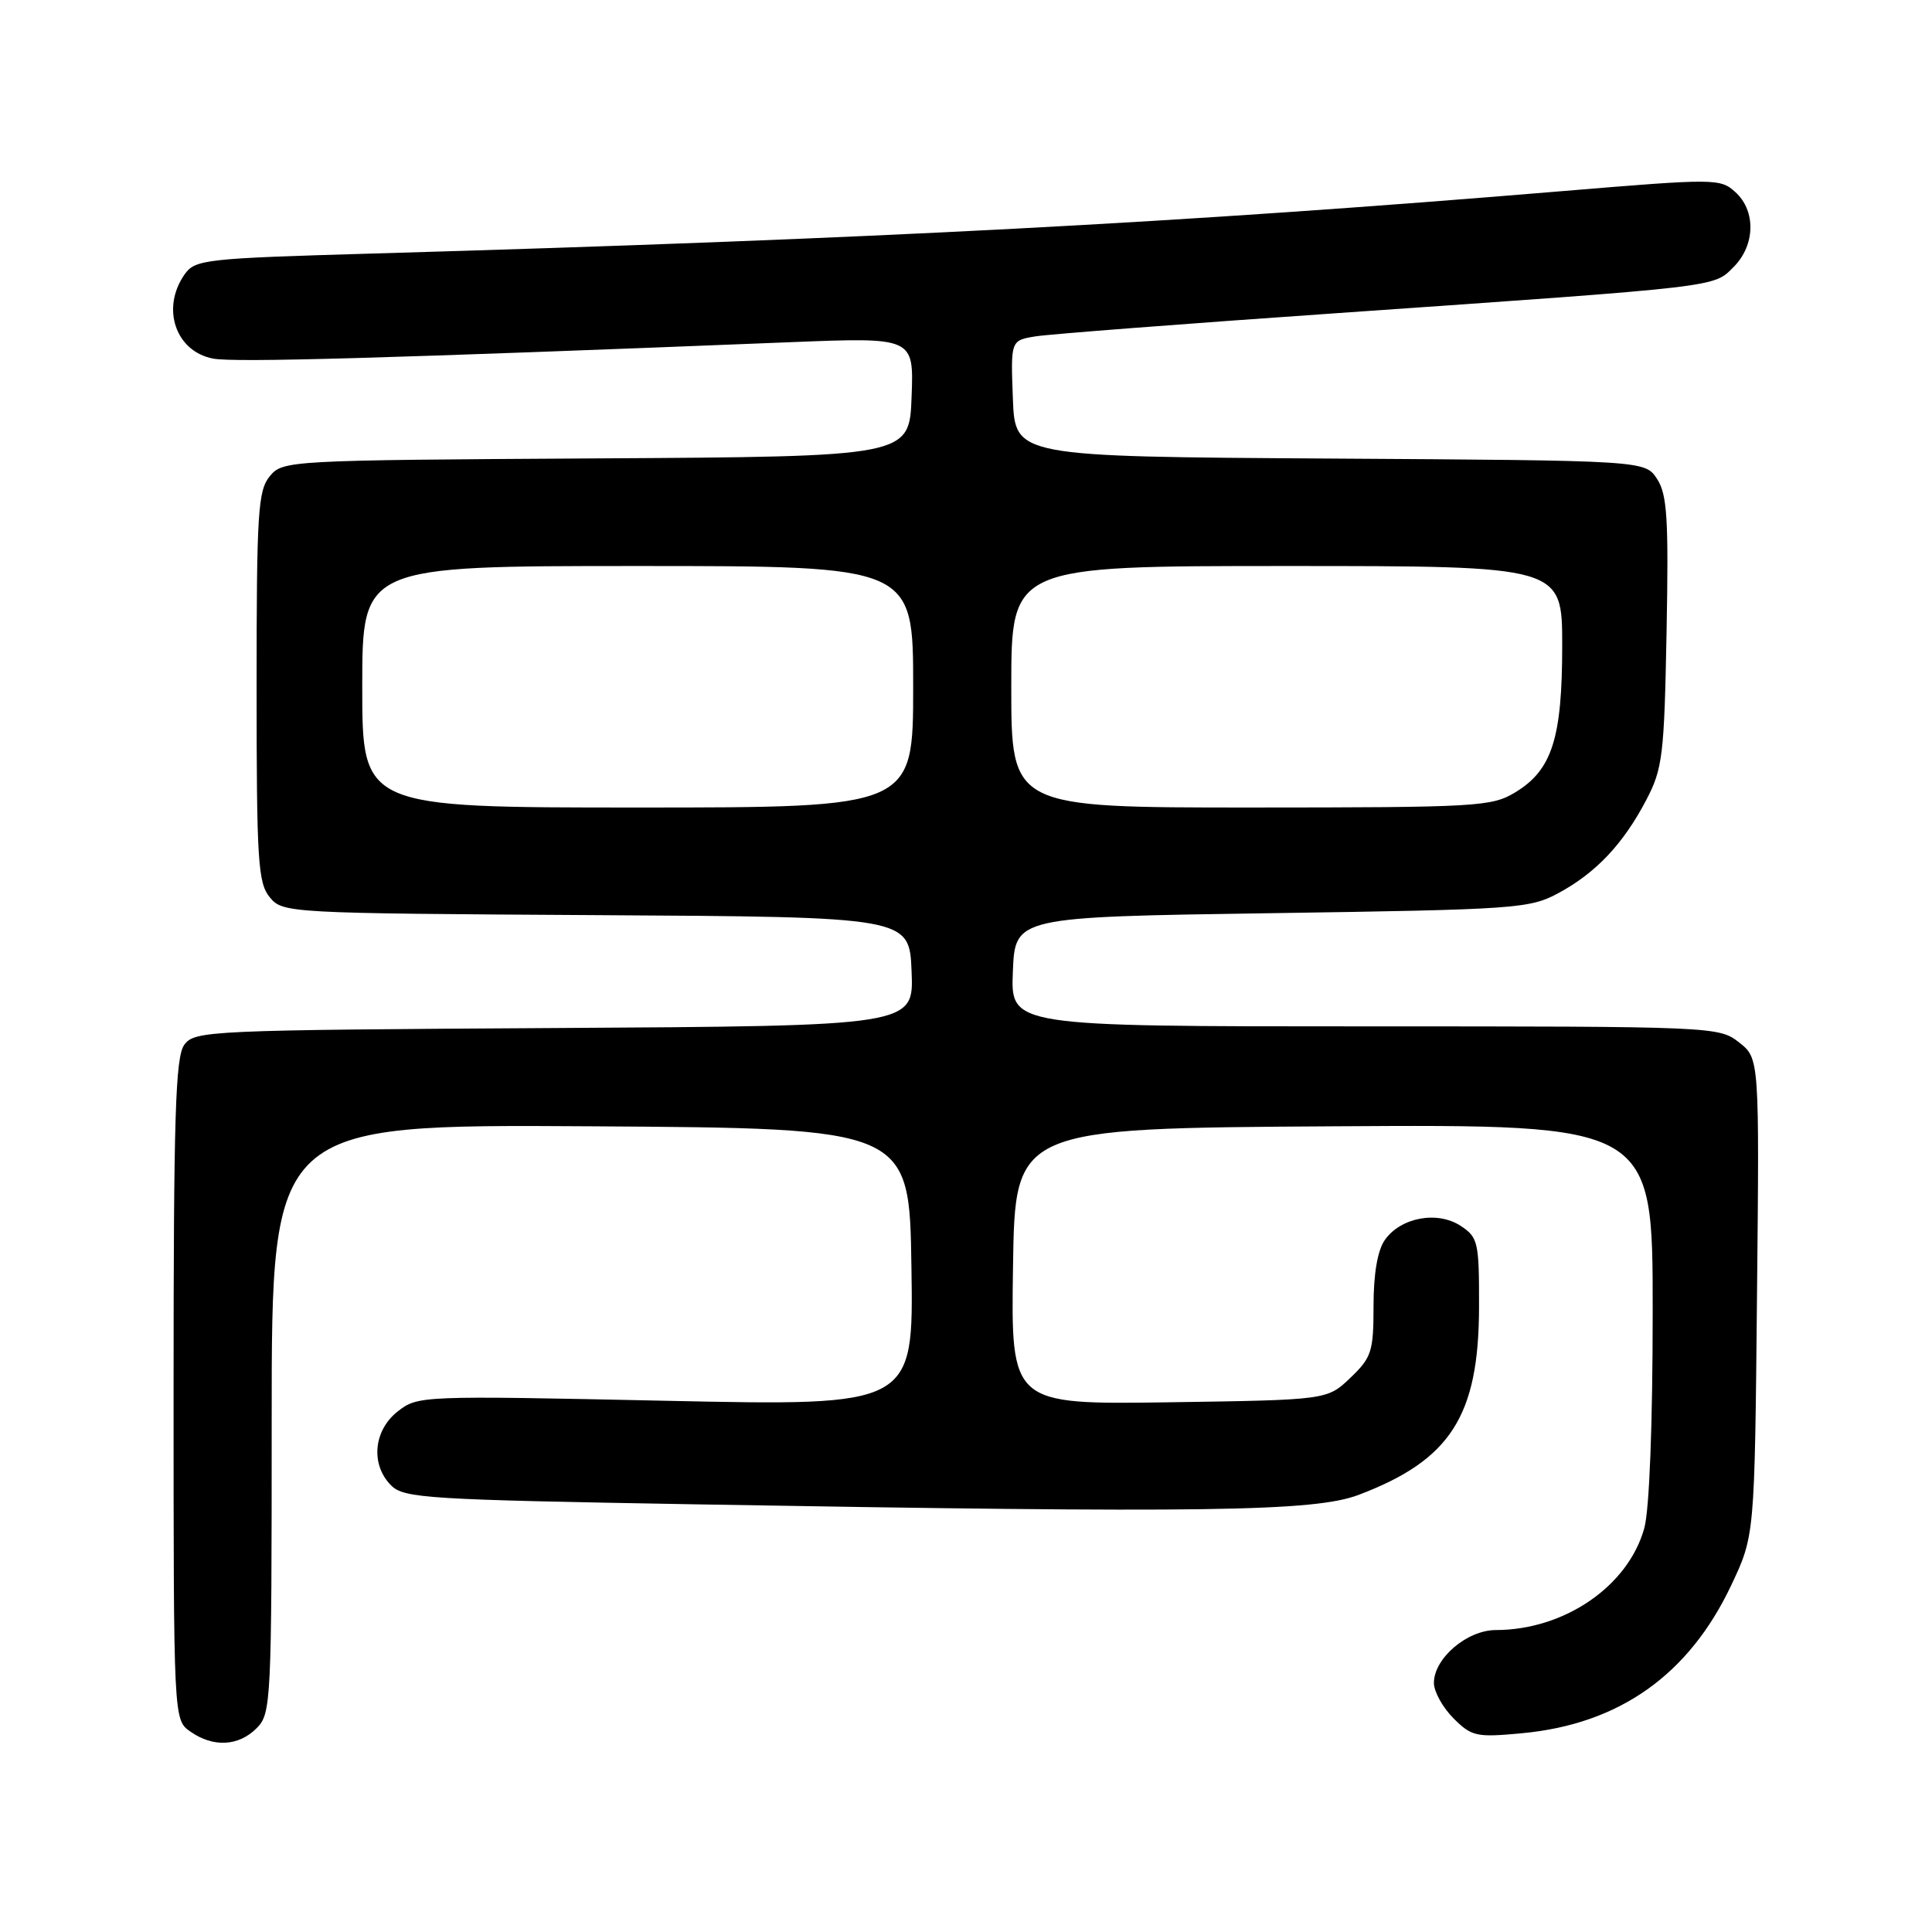 <?xml version="1.0" encoding="UTF-8" standalone="no"?>
<!DOCTYPE svg PUBLIC "-//W3C//DTD SVG 1.1//EN" "http://www.w3.org/Graphics/SVG/1.1/DTD/svg11.dtd" >
<svg xmlns="http://www.w3.org/2000/svg" xmlns:xlink="http://www.w3.org/1999/xlink" version="1.1" viewBox="0 0 256 256">
 <g >
 <path fill="currentColor"
d=" M 34.00 229.00 C 35.93 227.07 36.00 225.67 36.00 187.99 C 36.00 148.98 36.00 148.98 78.25 149.24 C 120.50 149.50 120.50 149.50 120.77 167.91 C 121.05 186.31 121.05 186.31 88.22 185.61 C 55.76 184.92 55.36 184.93 52.69 187.03 C 49.48 189.55 49.08 194.08 51.83 196.83 C 53.53 198.53 56.67 198.72 92.08 199.33 C 159.75 200.50 174.20 200.30 180.05 198.07 C 192.20 193.46 195.94 187.63 195.98 173.27 C 196.00 164.56 195.86 163.96 193.54 162.43 C 190.45 160.41 185.60 161.31 183.50 164.30 C 182.53 165.68 182.00 168.79 182.00 173.04 C 182.00 179.08 181.75 179.87 178.94 182.56 C 175.87 185.50 175.87 185.50 154.91 185.81 C 133.95 186.11 133.95 186.11 134.23 167.81 C 134.50 149.50 134.50 149.50 176.75 149.24 C 219.00 148.98 219.00 148.98 218.99 173.74 C 218.99 188.72 218.55 200.07 217.88 202.48 C 215.75 210.18 207.30 215.98 198.20 215.99 C 194.38 216.00 190.00 219.74 190.00 223.00 C 190.00 224.15 191.17 226.26 192.59 227.68 C 195.01 230.10 195.62 230.23 201.69 229.66 C 214.54 228.46 223.76 221.95 229.38 210.09 C 232.50 203.50 232.50 203.50 232.81 171.87 C 233.13 140.24 233.13 140.24 230.43 138.12 C 227.77 136.03 227.11 136.00 180.82 136.00 C 133.91 136.00 133.91 136.00 134.21 128.75 C 134.50 121.50 134.50 121.50 168.50 121.00 C 200.92 120.52 202.69 120.40 206.50 118.34 C 211.47 115.66 215.09 111.83 218.14 106.00 C 220.31 101.86 220.52 100.10 220.83 83.70 C 221.11 68.69 220.91 65.52 219.57 63.46 C 217.97 61.02 217.97 61.02 176.23 60.76 C 134.50 60.50 134.50 60.50 134.21 52.80 C 133.92 45.11 133.92 45.11 137.21 44.57 C 139.02 44.28 157.02 42.89 177.22 41.49 C 228.36 37.93 227.01 38.08 229.71 35.38 C 232.59 32.50 232.69 27.94 229.94 25.45 C 227.95 23.64 227.28 23.64 207.19 25.31 C 156.50 29.54 116.11 31.66 49.21 33.60 C 27.14 34.24 25.85 34.38 24.46 36.36 C 21.31 40.85 23.27 46.59 28.26 47.52 C 31.14 48.05 51.04 47.49 104.79 45.34 C 121.09 44.69 121.09 44.69 120.79 52.59 C 120.50 60.50 120.50 60.50 79.00 60.74 C 38.10 60.98 37.47 61.02 35.75 63.10 C 34.18 65.00 34.00 67.92 34.00 91.00 C 34.00 114.08 34.18 117.00 35.75 118.90 C 37.47 120.98 38.10 121.02 79.00 121.26 C 120.50 121.50 120.50 121.50 120.79 128.72 C 121.09 135.94 121.09 135.94 73.46 136.22 C 27.64 136.49 25.78 136.57 24.42 138.44 C 23.24 140.05 23.00 147.93 23.00 184.13 C 23.00 227.89 23.00 227.89 25.22 229.44 C 28.25 231.57 31.60 231.40 34.00 229.00 Z  M 48.00 91.00 C 48.00 75.00 48.00 75.00 84.50 75.00 C 121.00 75.00 121.00 75.00 121.00 91.00 C 121.00 107.00 121.00 107.00 84.50 107.00 C 48.00 107.00 48.00 107.00 48.00 91.00 Z  M 134.00 91.00 C 134.00 75.00 134.00 75.00 170.50 75.00 C 207.00 75.00 207.00 75.00 207.00 85.53 C 207.00 97.81 205.66 102.02 200.81 104.97 C 197.67 106.89 195.83 106.99 165.75 107.00 C 134.00 107.00 134.00 107.00 134.00 91.00 Z "/>
</g>
</svg>